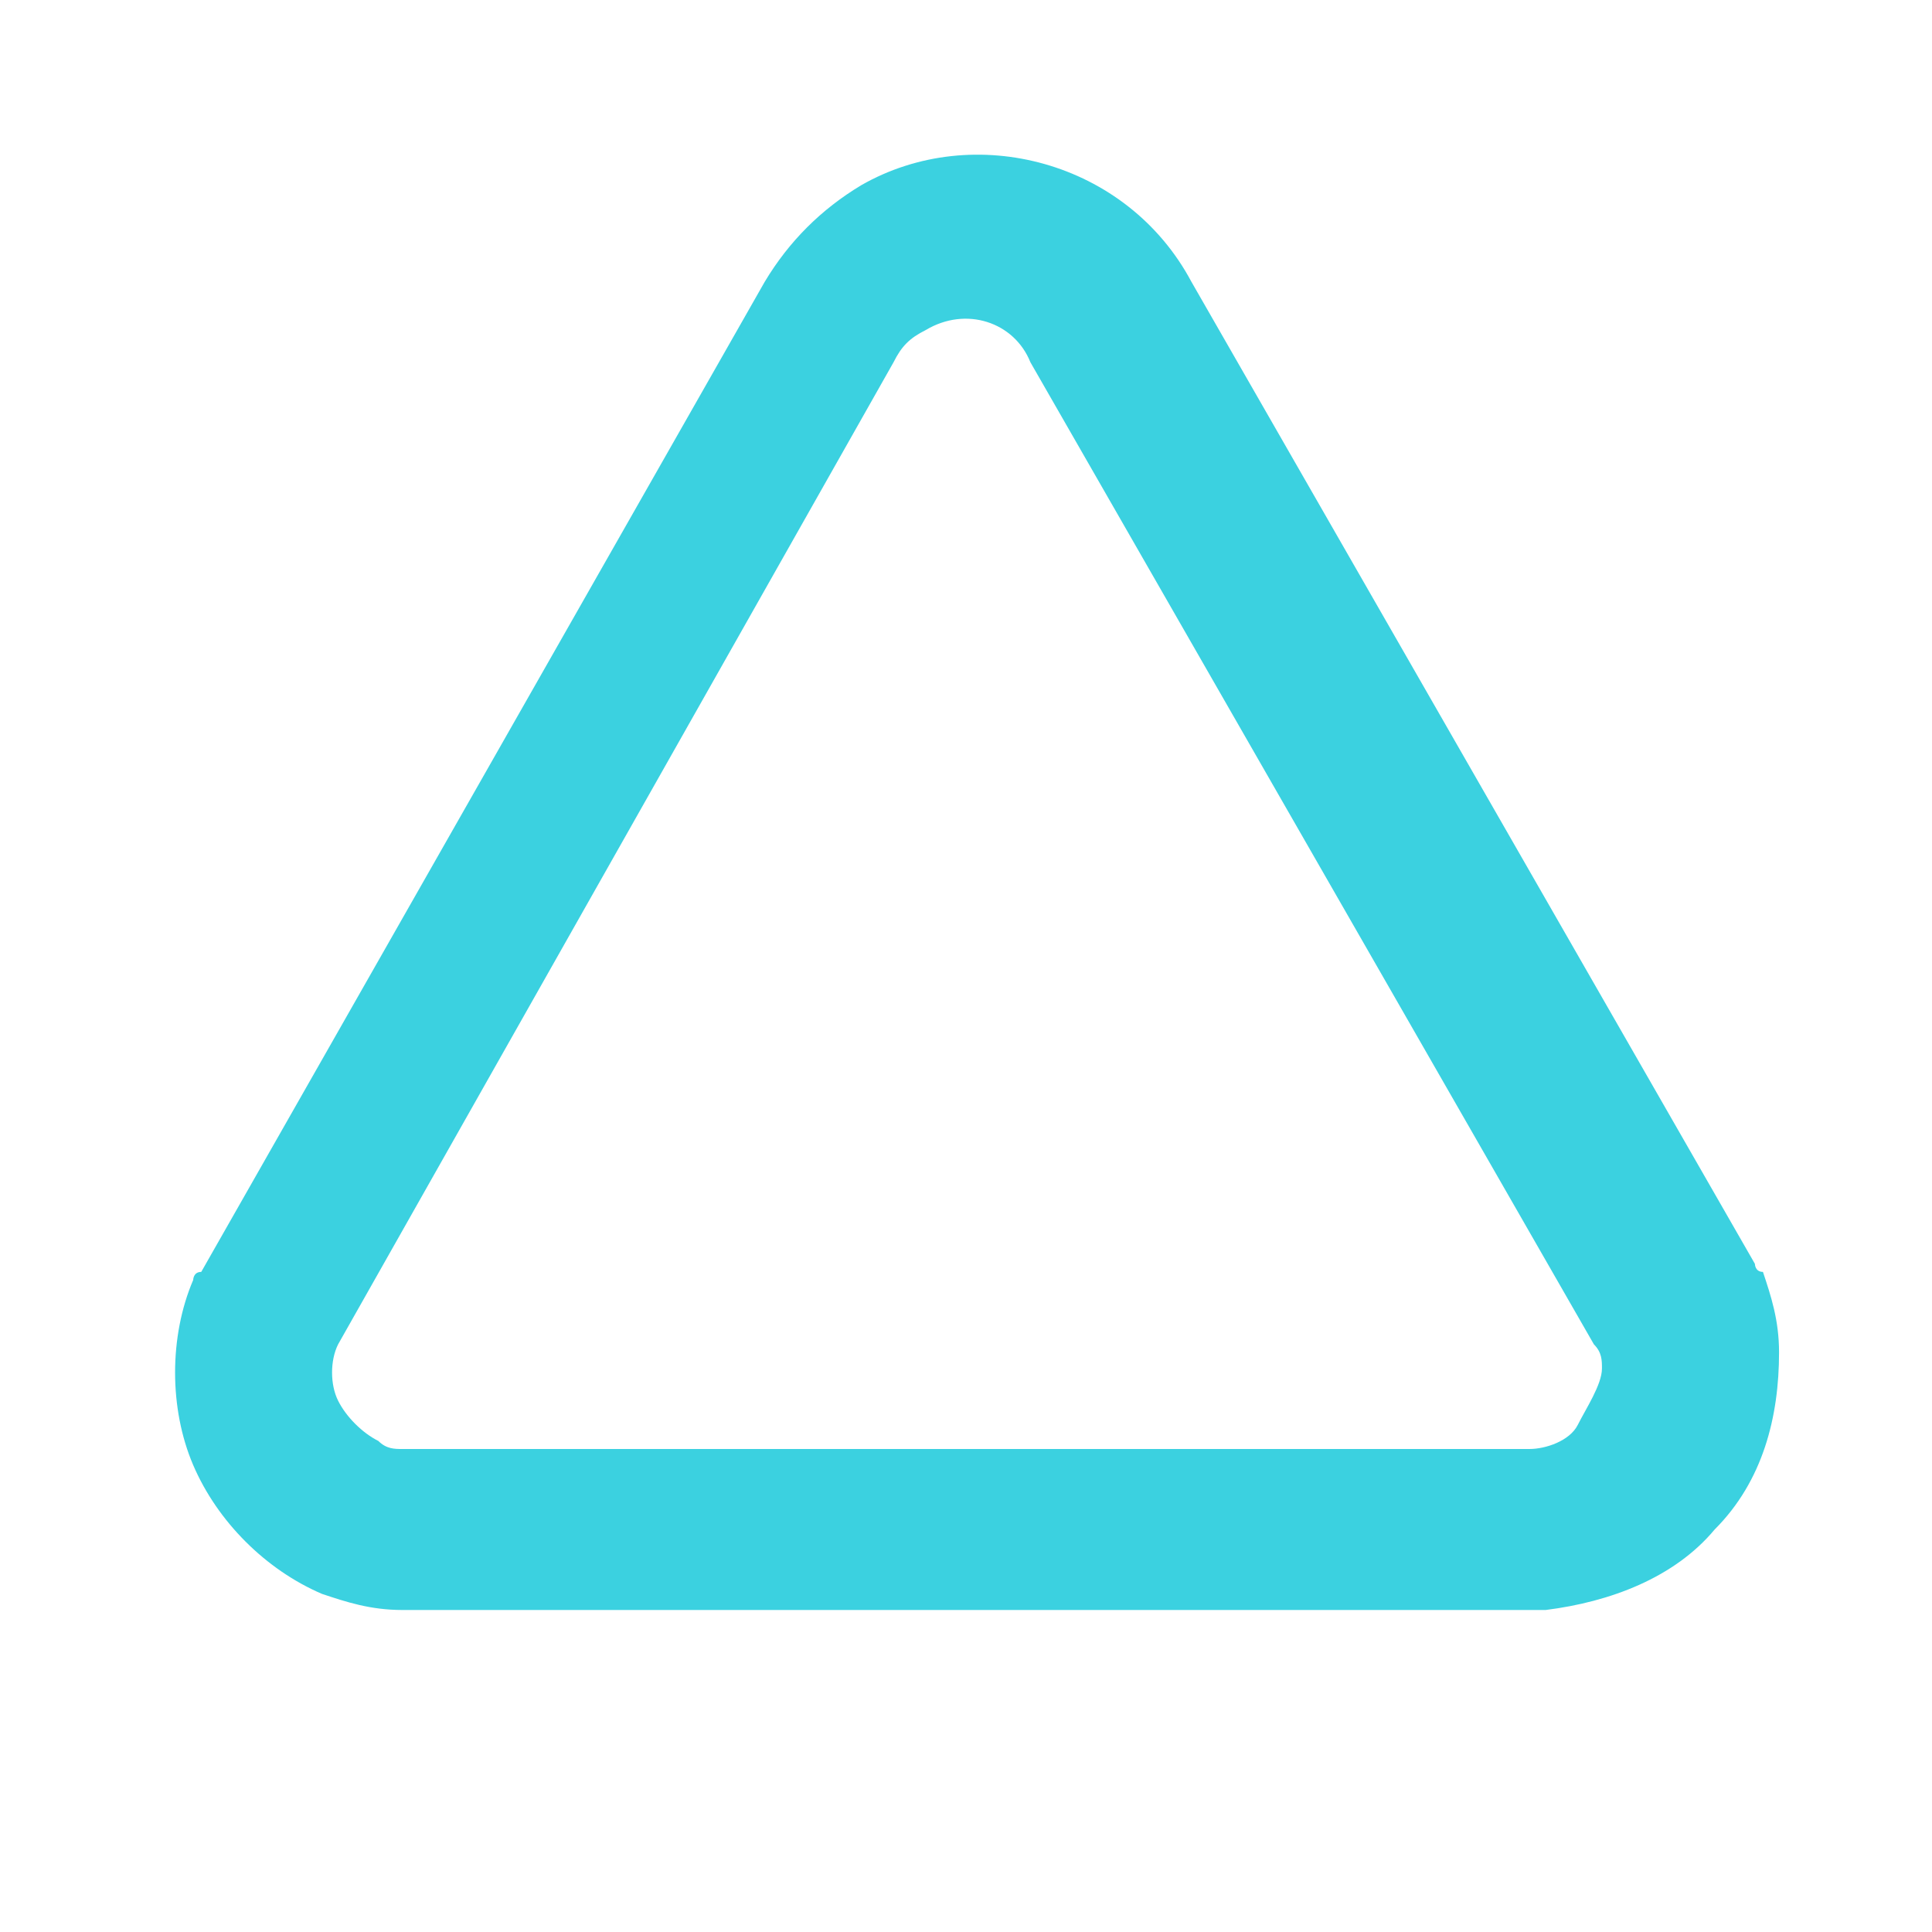 <?xml version="1.0" standalone="no"?><!DOCTYPE svg PUBLIC "-//W3C//DTD SVG 1.1//EN" "http://www.w3.org/Graphics/SVG/1.1/DTD/svg11.dtd"><svg t="1757588190512" class="icon" viewBox="0 0 1024 1024" version="1.1" xmlns="http://www.w3.org/2000/svg" p-id="14597" xmlns:xlink="http://www.w3.org/1999/xlink" width="200" height="200"><path d="M213.333 853.333c-17.067 0-29.867-4.267-42.667-8.533-29.867-12.8-55.467-38.4-68.267-68.267s-12.8-68.267 0-98.133c0 0 0-4.267 4.267-4.267l298.667-524.8c12.8-21.333 29.867-38.4 51.2-51.2 59.733-34.133 140.8-12.8 174.933 51.2l298.667 520.533s0 4.267 4.267 4.267c4.267 12.8 8.533 25.6 8.533 42.667 0 34.133-8.533 68.267-34.133 93.867-21.333 25.6-55.467 38.4-89.6 42.667H213.333z m-34.133-140.8c-4.267 8.533-4.267 21.333 0 29.867s12.8 17.067 21.333 21.333c4.267 4.267 8.533 4.267 12.8 4.267h597.333c8.533 0 21.333-4.267 25.6-12.8s12.8-21.333 12.8-29.867c0-4.267 0-8.533-4.267-12.8l-298.667-520.533c-8.533-21.333-34.133-29.867-55.467-17.067-8.533 4.267-12.8 8.533-17.067 17.067L179.2 712.533z" p-id="14598" fill="#3BD1E0"></path></svg>
